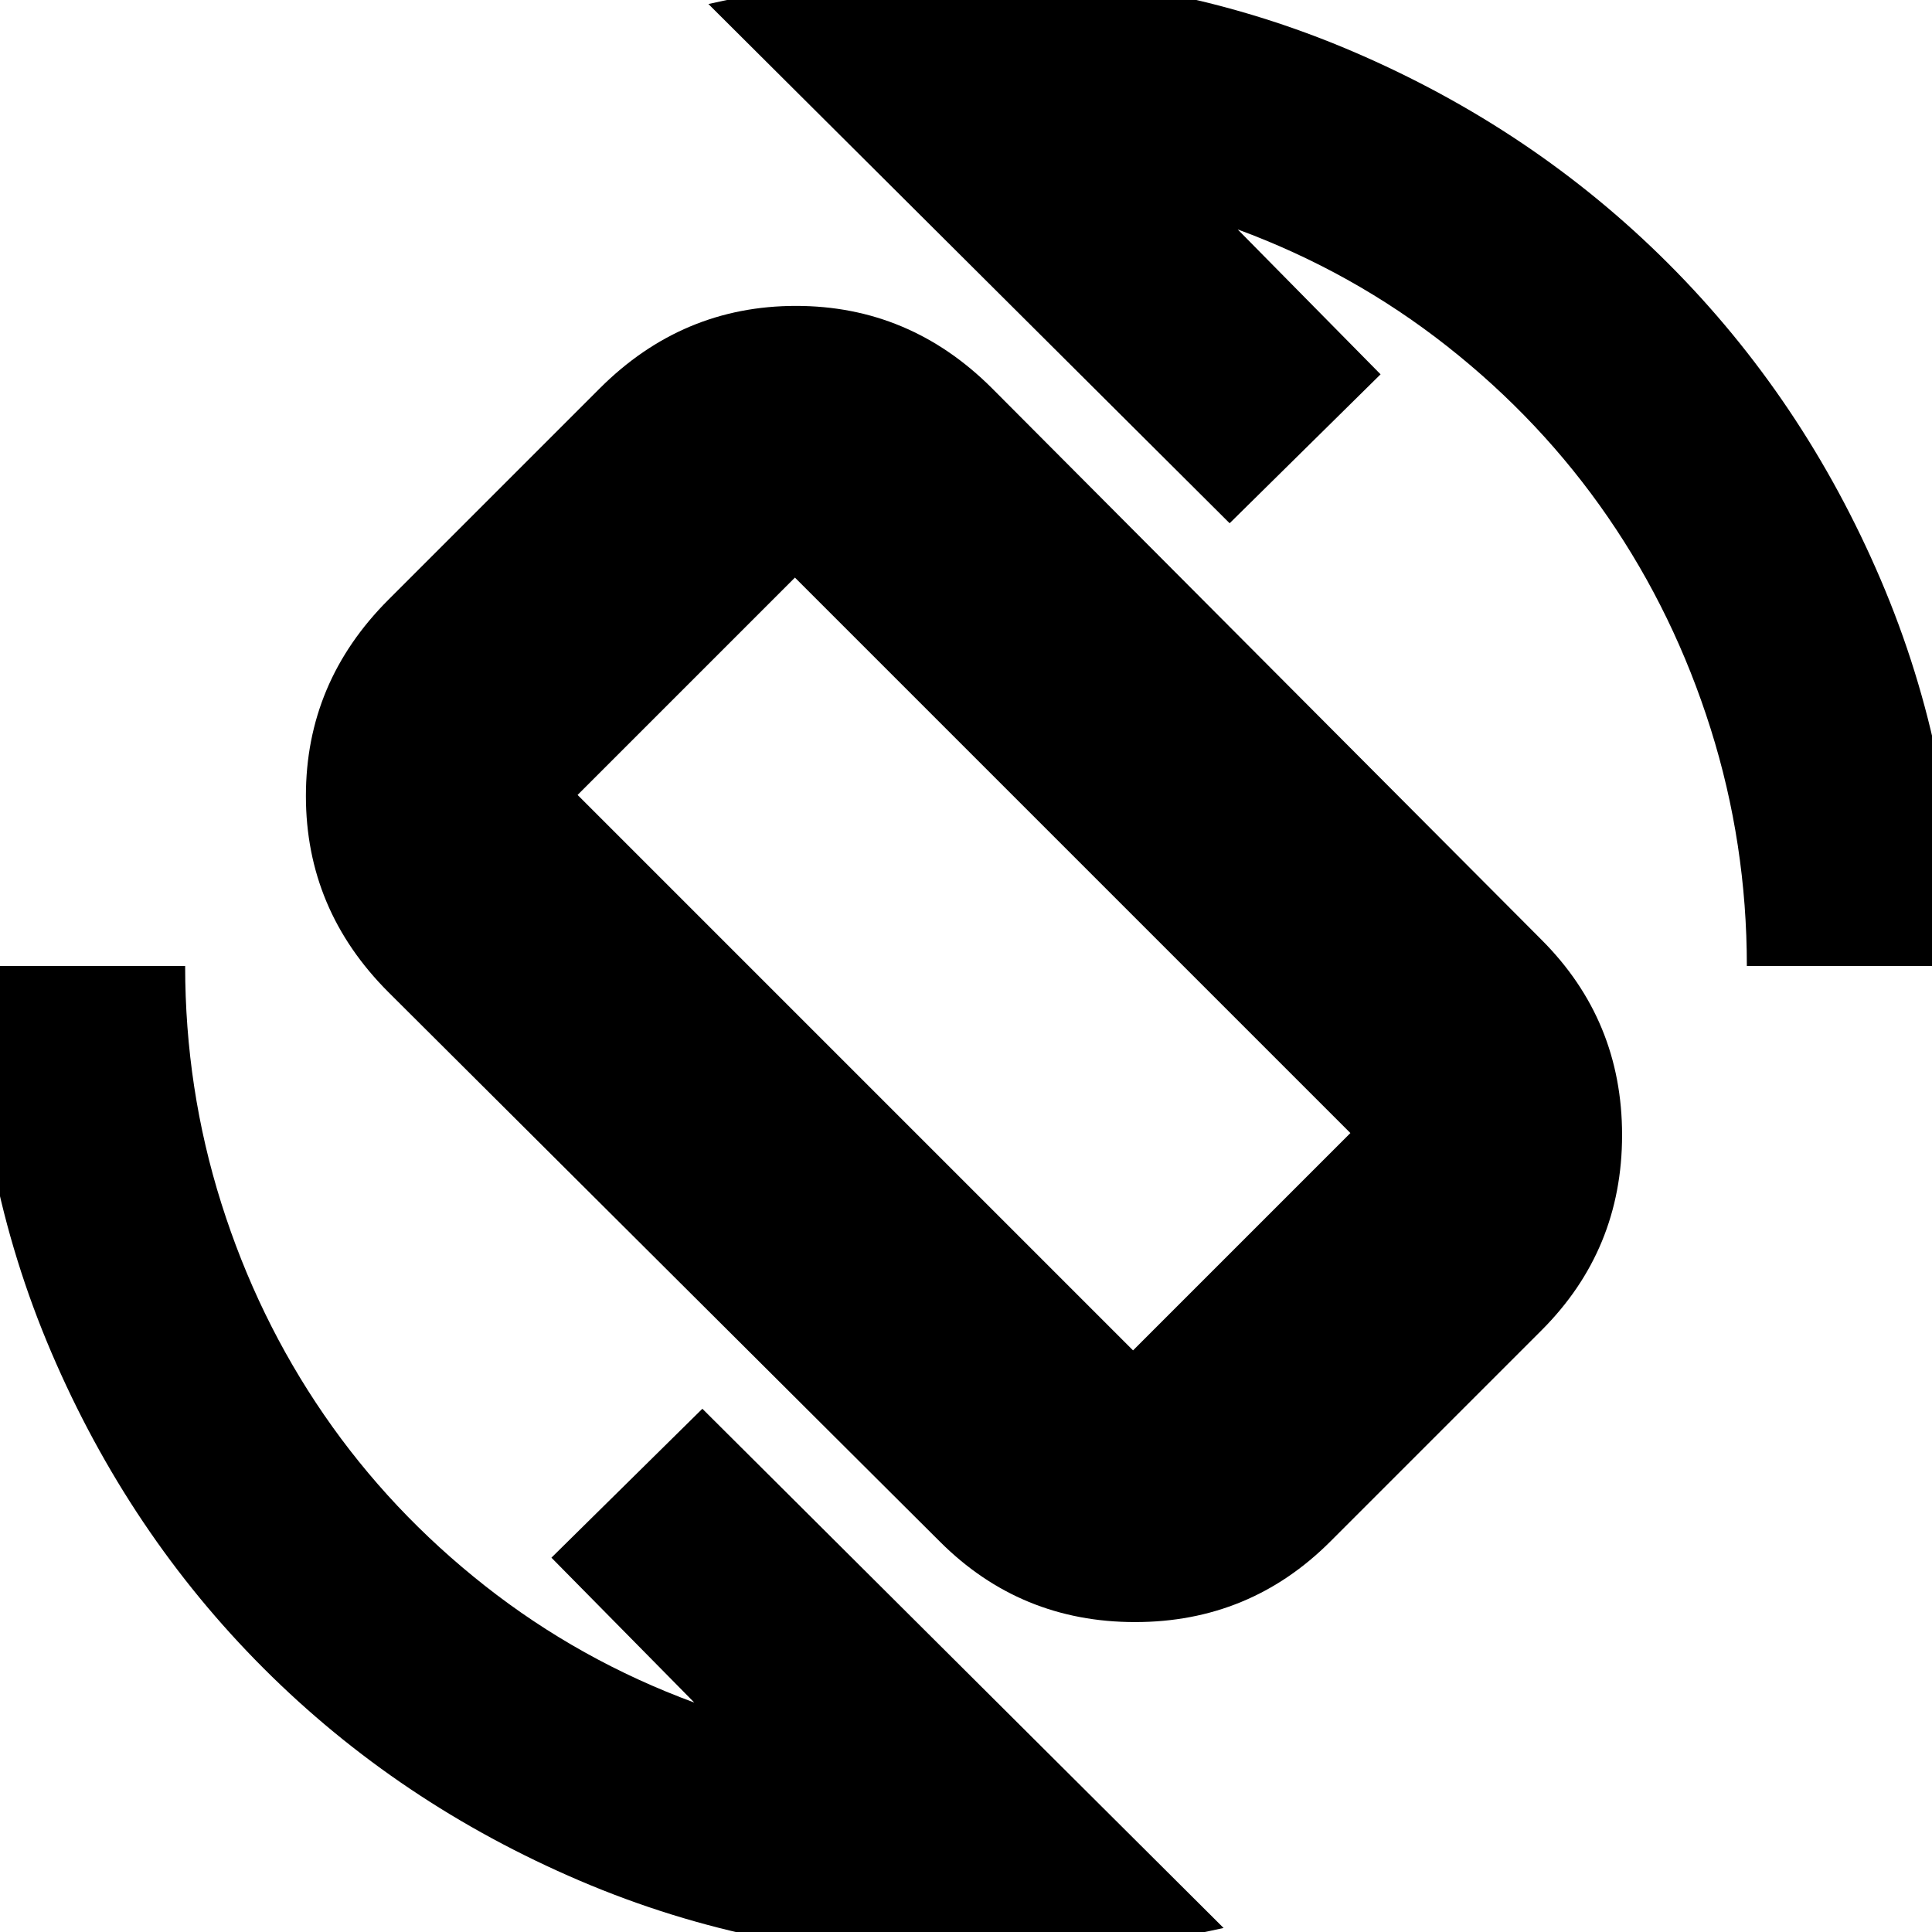 <svg xmlns="http://www.w3.org/2000/svg" height="24" viewBox="0 -960 960 960" width="24"><path d="M467-194 193-467q-41-41-41-97.5t41-97.5l105-105q41-41 97.5-41t97.5 41l273 274q40 40 40 97t-40 97L661-194q-40 40-97 40t-97-40Zm96-95 108-108-276-276-108 108 276 276ZM480 13q-101.89 0-191.95-38.5Q198-64 131-131 64-198 25.5-288.05-13-378.11-13-480H92q0 61 18 118t51 105q33 48 80 85t104 58l-71-72 75-74L608-2q-31.43 7-63.81 11-32.39 4-64.19 4Zm388-493q0-60.82-18-117.91Q832-655 799-703t-80-85q-47-37-104-58l71 72-75 74-259-258q31.43-7 63.81-11 32.39-4 64.19-4 102 0 192 38.5T829-829q67 67 105.5 157T973-480H868Zm-389-1Z"/></svg>